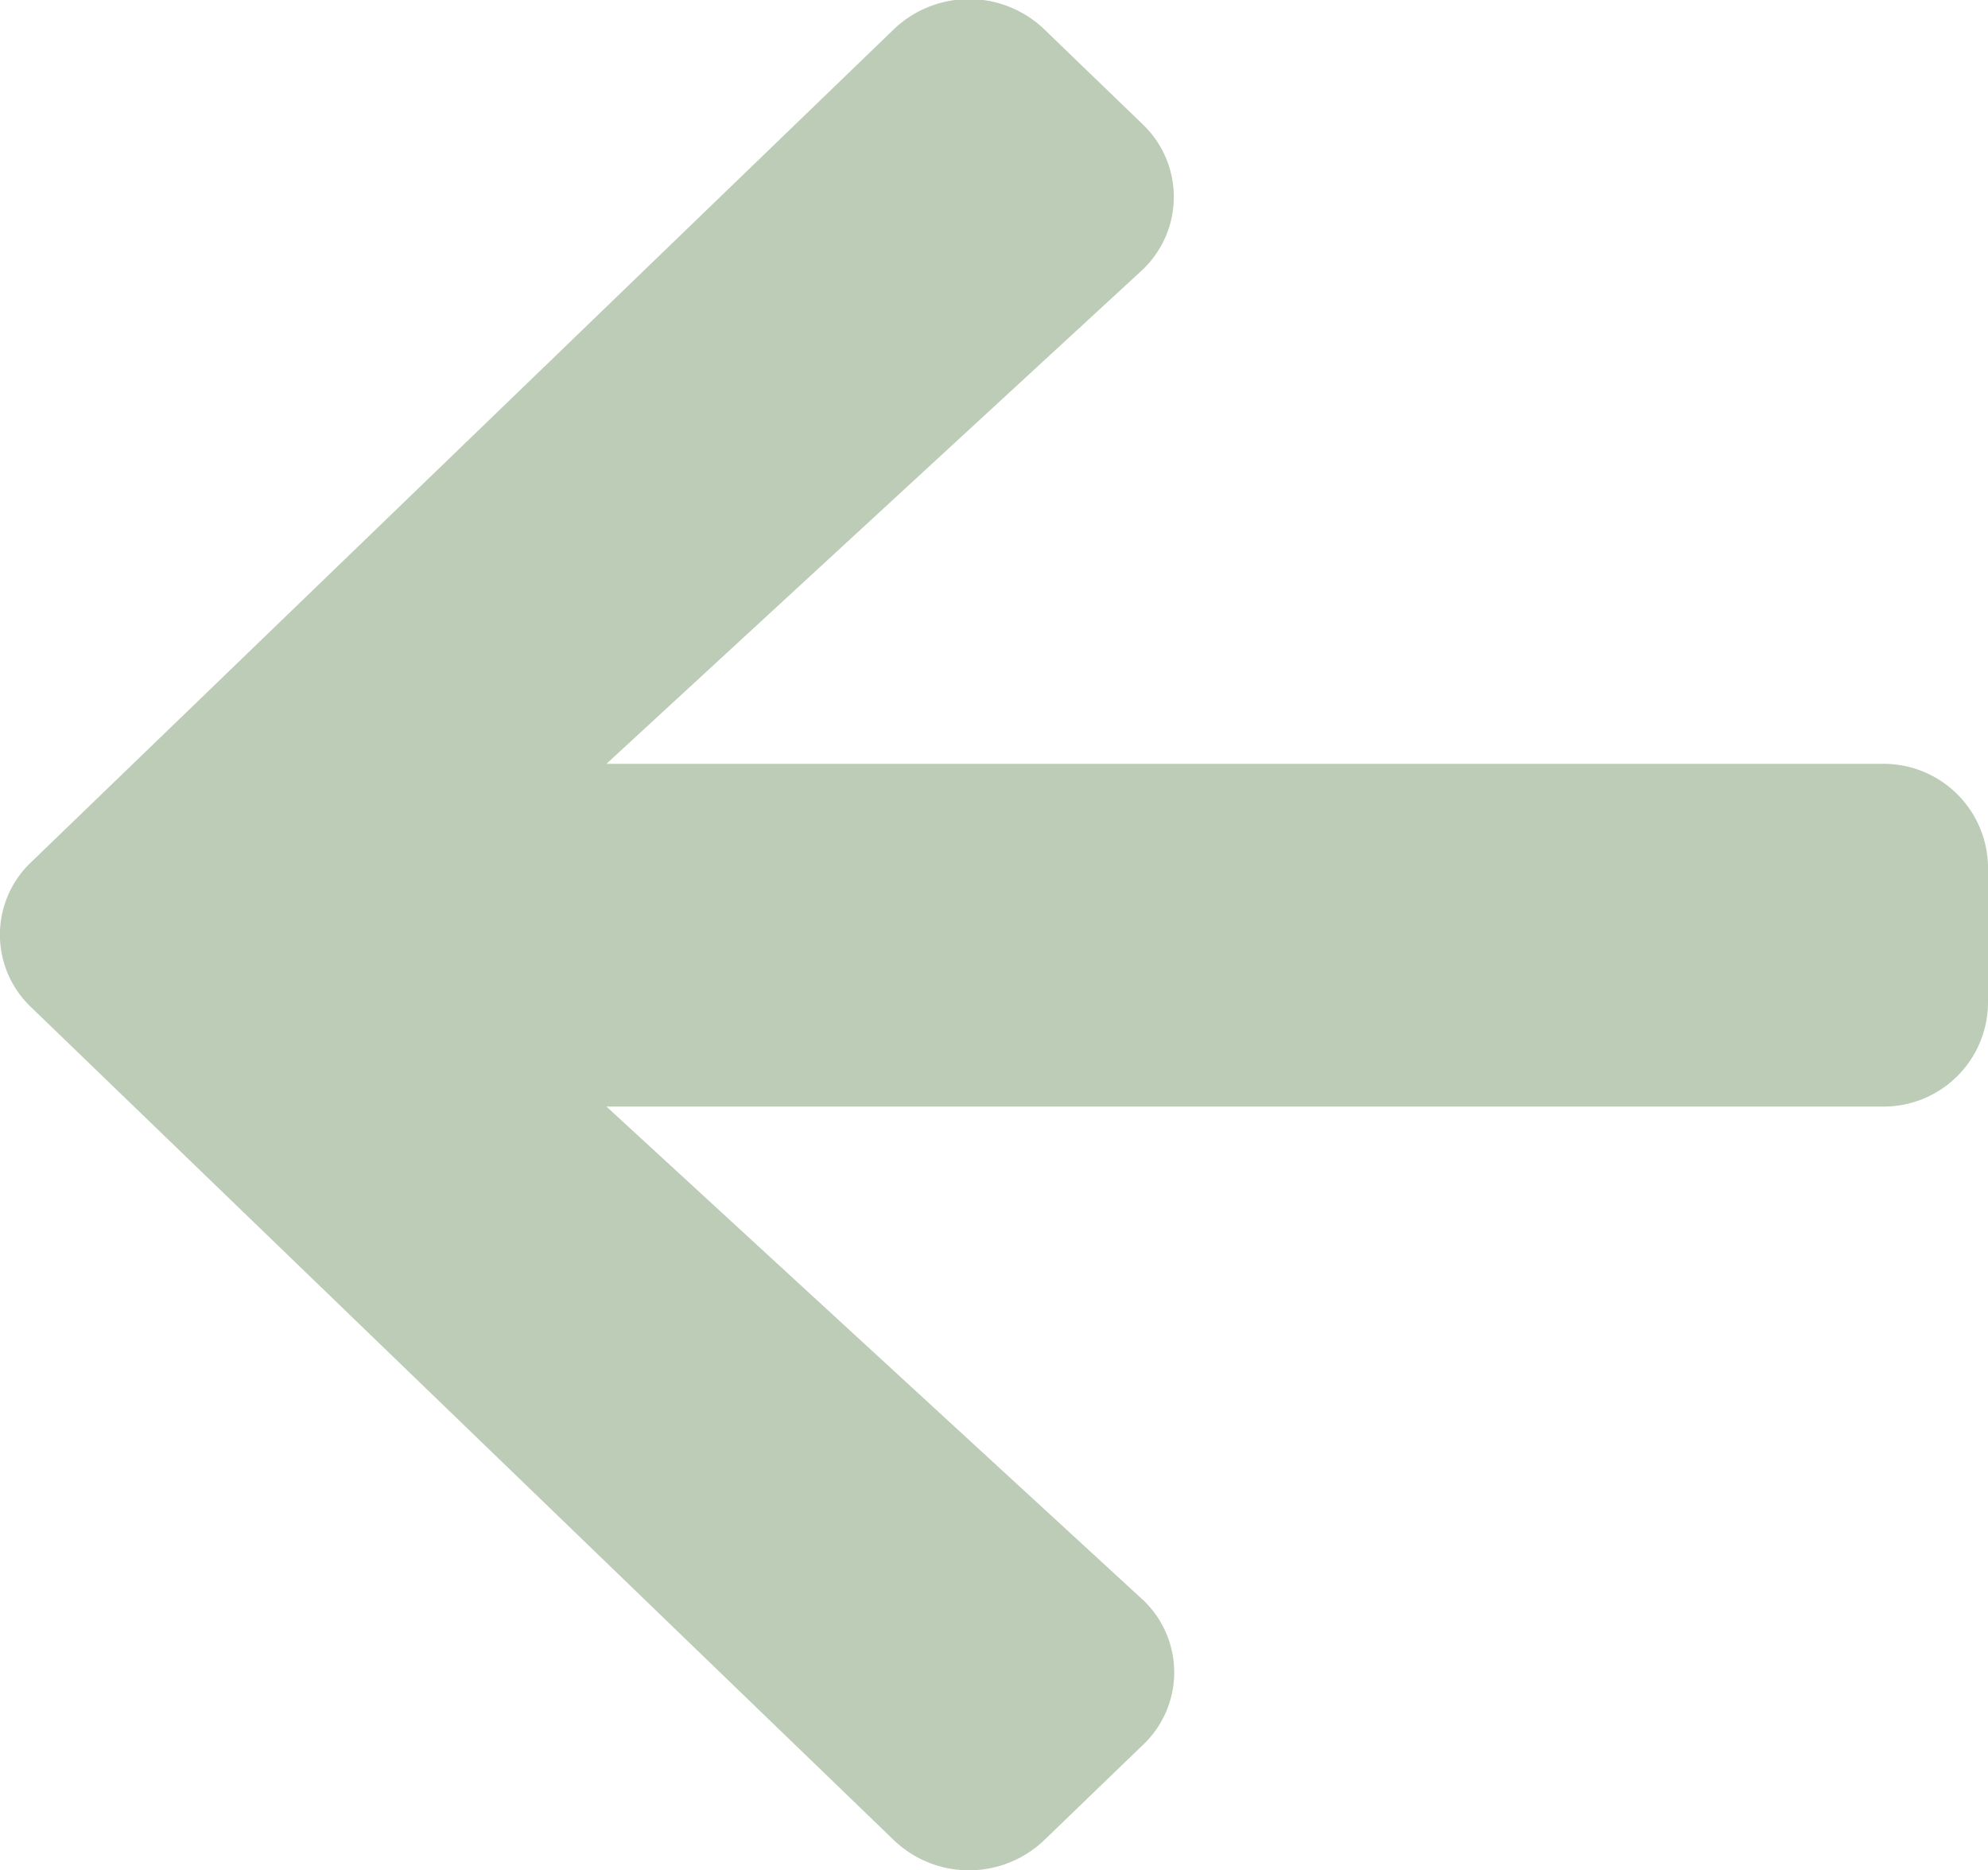 <svg xmlns="http://www.w3.org/2000/svg" width="14.326" height="13.475" viewBox="0 0 14.326 13.475">
  <path id="Icon_awesome-arrow-left" data-name="Icon awesome-arrow-left" d="M8.231,15.219l-.71.685a.784.784,0,0,1-1.084,0l-6.216-6a.719.719,0,0,1,0-1.046l6.216-6a.784.784,0,0,1,1.084,0l.71.685a.723.723,0,0,1-.013,1.058L4.366,8.15h9.189a.752.752,0,0,1,.767.741v.987a.752.752,0,0,1-.767.741H4.366l3.853,3.542A.718.718,0,0,1,8.231,15.219Z" transform="translate(0.004 -2.647)" fill="#bcccb6"/>
</svg>
